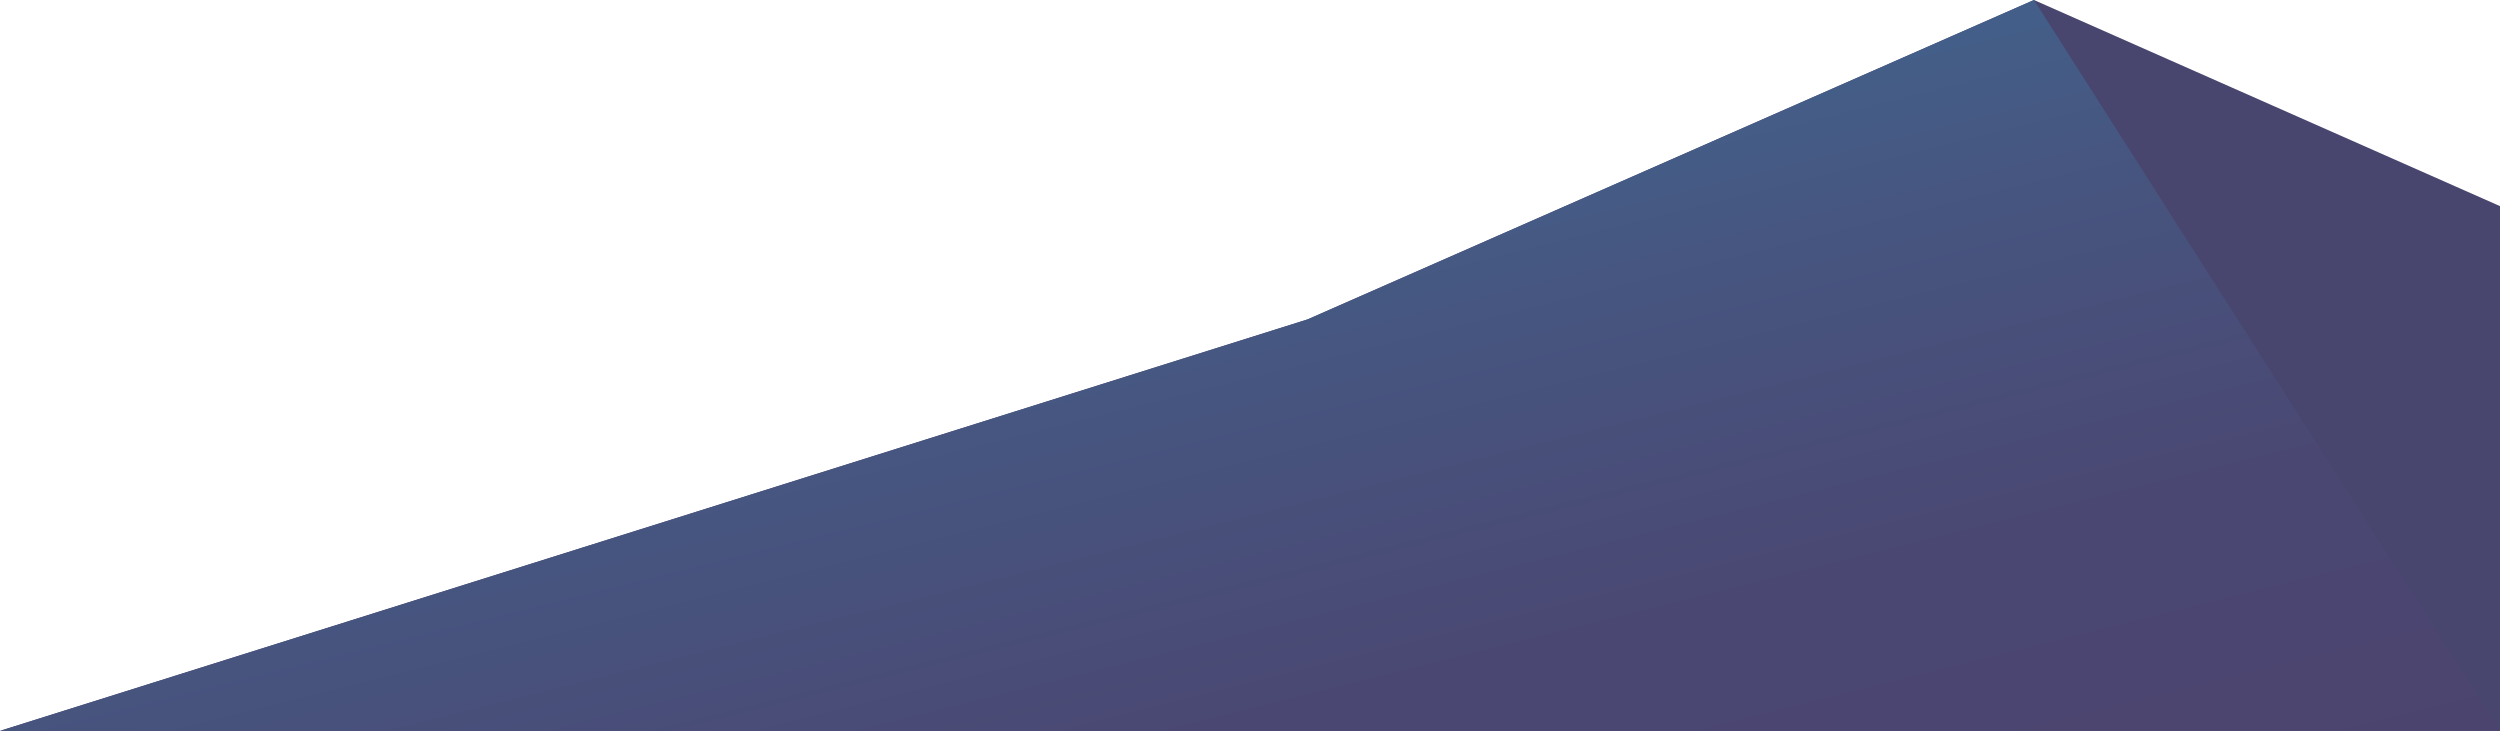 <svg id="Layer_2" data-name="Layer 2" xmlns="http://www.w3.org/2000/svg" xmlns:xlink="http://www.w3.org/1999/xlink" width="1400.7" height="409.48" viewBox="0 0 1400.7 409.48"><defs><style>.cls-1{fill:#48466f;}.cls-2{fill:url(#linear-gradient);}</style><linearGradient id="linear-gradient" x1="741.34" y1="573.88" x2="629.93" y2="127.07" gradientUnits="userSpaceOnUse"><stop offset="0" stop-color="#4b446f"/><stop offset="0.38" stop-color="#4a4873"/><stop offset="0.8" stop-color="#465680"/><stop offset="1" stop-color="#435f89"/></linearGradient></defs><title>image-2</title><polygon class="cls-1" points="732.55 178.97 1139.57 0 1400.7 115.49 1400.7 409.48 0 409.48 732.55 178.97"/><polygon class="cls-2" points="1139.57 0 1400.7 409.48 0 409.48 732.55 178.97 1139.57 0"/></svg>